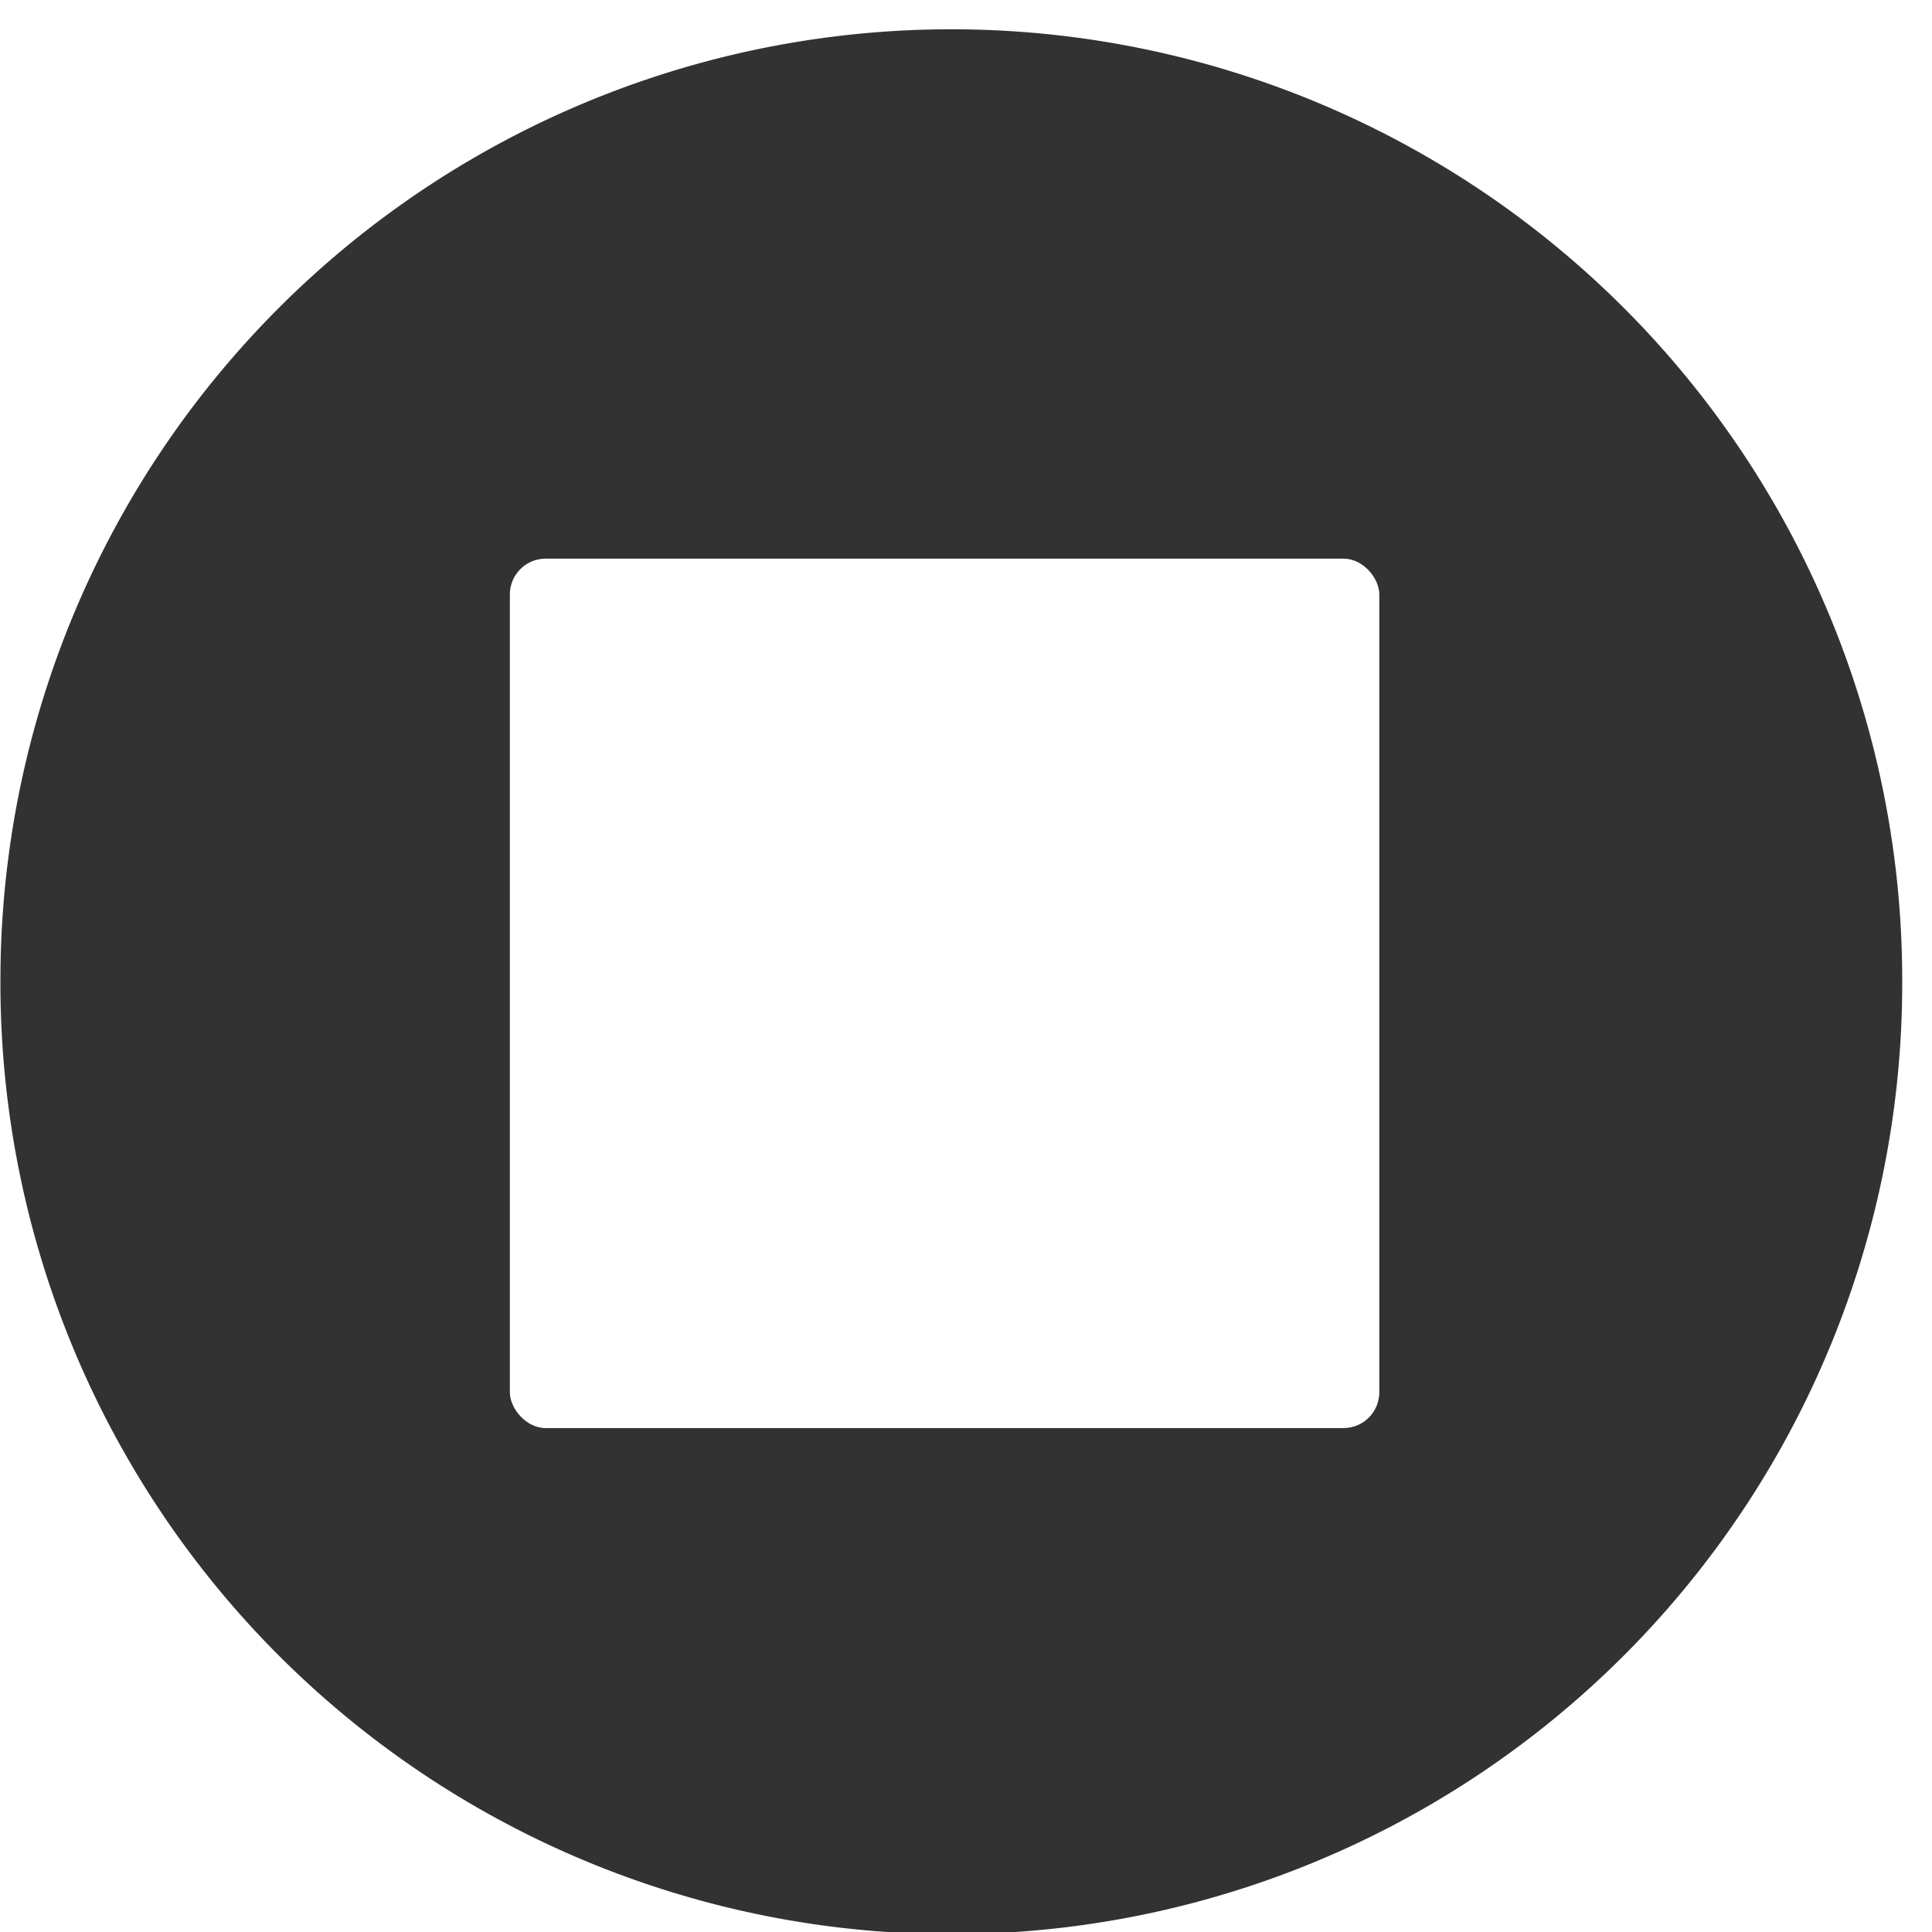<?xml version="1.0" encoding="UTF-8" standalone="no"?>
<!-- Created with Inkscape (http://www.inkscape.org/) -->

<svg
   xmlns:dc="http://purl.org/dc/elements/1.1/"
   xmlns:cc="http://creativecommons.org/ns#"
   xmlns:rdf="http://www.w3.org/1999/02/22-rdf-syntax-ns#"
   xmlns:svg="http://www.w3.org/2000/svg"
   xmlns="http://www.w3.org/2000/svg"
   xmlns:sodipodi="http://sodipodi.sourceforge.net/DTD/sodipodi-0.dtd"
   xmlns:inkscape="http://www.inkscape.org/namespaces/inkscape"
   version="1.1"
   width="64"
   height="64"
   id="svg4110"
   inkscape:version="0.48.4 r9939"
   sodipodi:docname="stop.svg">
  <sodipodi:namedview
     pagecolor="#ffffff"
     bordercolor="#666666"
     borderopacity="1"
     objecttolerance="10"
     gridtolerance="10"
     guidetolerance="10"
     inkscape:pageopacity="0"
     inkscape:pageshadow="2"
     inkscape:window-width="1440"
     inkscape:window-height="825"
     id="namedview97"
     showgrid="false"
     inkscape:zoom="3.6875"
     inkscape:cx="-36.338983"
     inkscape:cy="32"
     inkscape:window-x="0"
     inkscape:window-y="25"
     inkscape:window-maximized="1"
     inkscape:current-layer="svg4110" />
  <defs
     id="defs4112">
    <filter
       color-interpolation-filters="sRGB"
       id="filter6770-8"
       inkscape:label="diff_light">
      <feGaussianBlur
         stdDeviation="24.468"
         in="SourceAlpha"
         result="result0"
         id="feGaussianBlur6772-1" />
      <feSpecularLighting
         in="result0"
         result="result1"
         lighting-color="#ffffff"
         surfaceScale="16.722"
         specularConstant="0.88"
         specularExponent="20"
         id="feSpecularLighting6774-6">
        <feDistantLight
           elevation="45"
           azimuth="235"
           id="feDistantLight6776-4" />
      </feSpecularLighting>
      <feComposite
         in2="result1"
         operator="arithmetic"
         k1="0"
         k2="1"
         k3="1"
         k4="0"
         in="SourceGraphic"
         result="result4"
         id="feComposite6778-2" />
      <feComposite
         in2="SourceAlpha"
         operator="in"
         in="result4"
         result="result2"
         id="feComposite6780-3" />
    </filter>
  </defs>
  <g
     id="layer1">
    <g
       transform="matrix(0.099,0,0,0.099,173.916,-118.864)"
       id="g5583"
       style="filter:url(#filter6770-8)">
      <path
         d="m -557.604,227.068 a 374.767,374.767 0 1 1 -749.533,0 374.767,374.767 0 1 1 749.533,0 z"
         transform="matrix(0.849,0,0,0.849,-646.822,1336.361)"
         id="path4766-7"
         style="fill:#323232;fill-opacity:1;fill-rule:nonzero;stroke:#000048;stroke-width:0;stroke-linecap:butt;stroke-linejoin:round;stroke-miterlimit:4;stroke-opacity:1;stroke-dasharray:none;stroke-dashoffset:10" />
      <rect
         width="290.924"
         height="290.924"
         ry="11.98"
         x="-1586.122"
         y="1387.57"
         id="rect5085"
         style="fill:#ffffff;fill-opacity:1;fill-rule:nonzero;stroke:#ffffff;stroke-width:0;stroke-linecap:butt;stroke-linejoin:round;stroke-miterlimit:4;stroke-opacity:1;stroke-dasharray:none;stroke-dashoffset:10" />
    </g>
  </g>
</svg>
